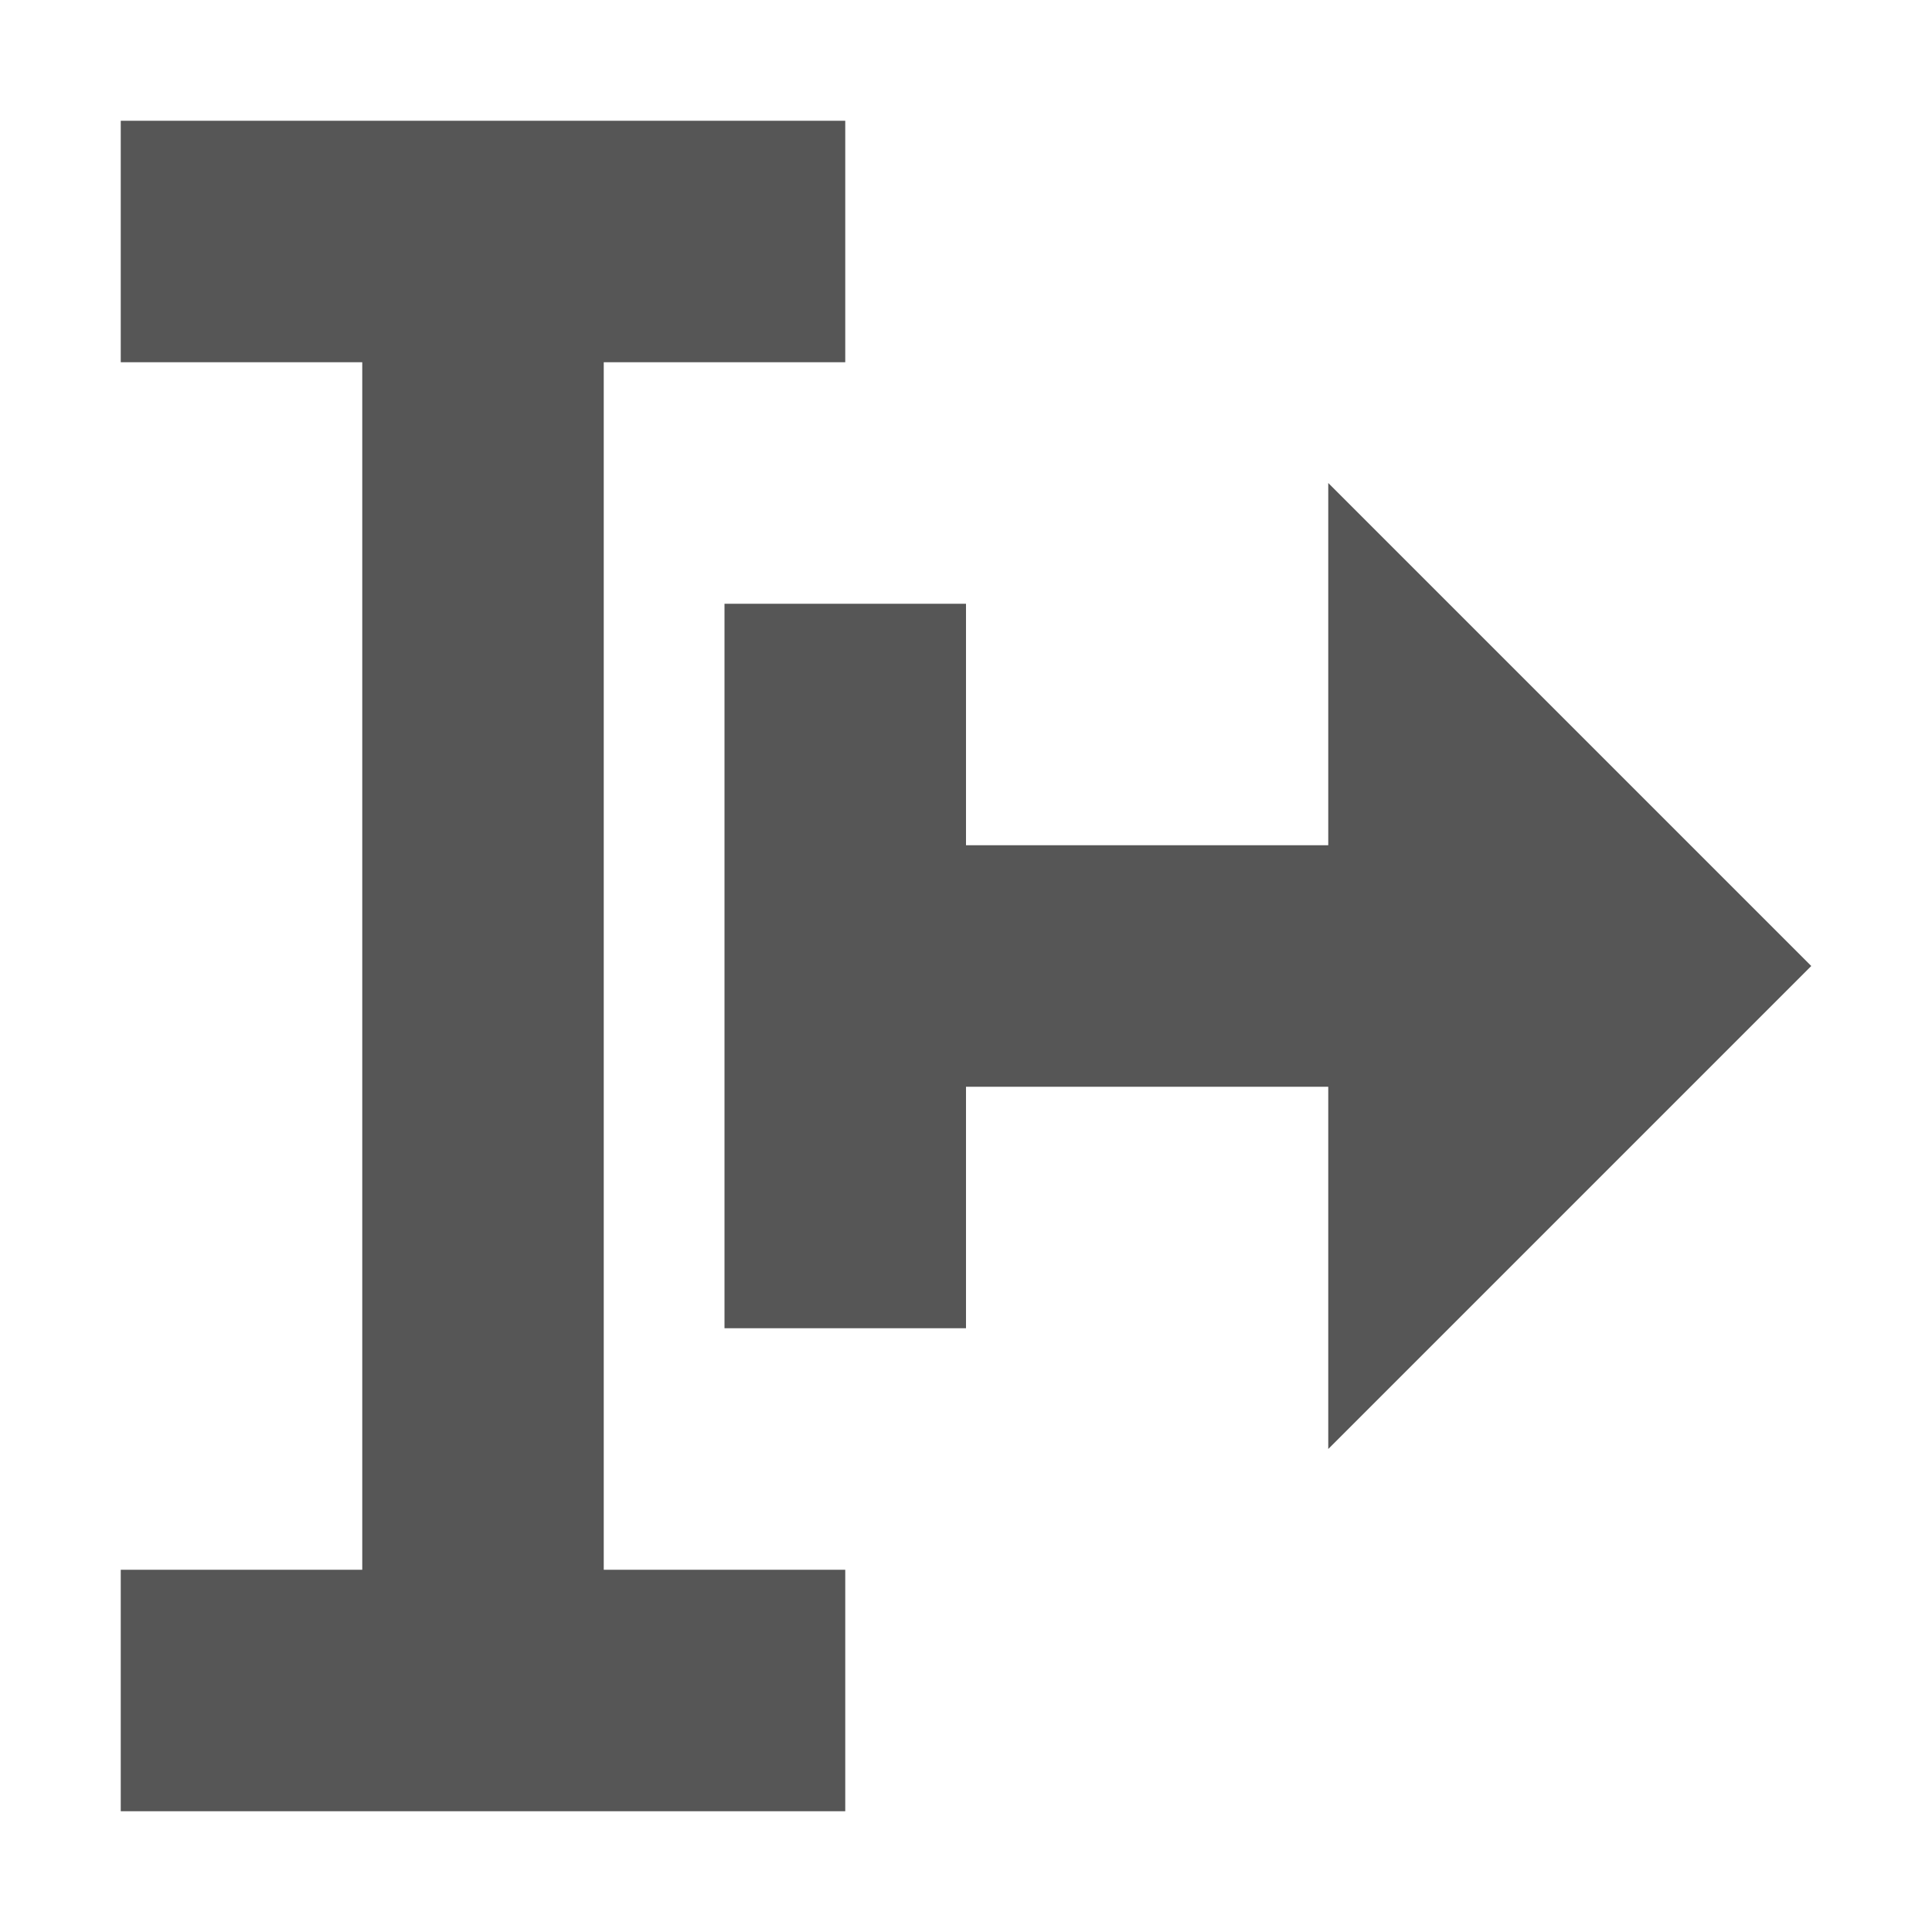 <svg xmlns="http://www.w3.org/2000/svg" width="16" height="16"><defs><style id="current-color-scheme" type="text/css"></style></defs><path d="M1 1v2h2v10H1v2h6v-2H5V3h2V1H1zm10 3v3H8V5H6v6h2V9h3v3l4-4-4-4z" fill="currentColor" color="#565656"/></svg>